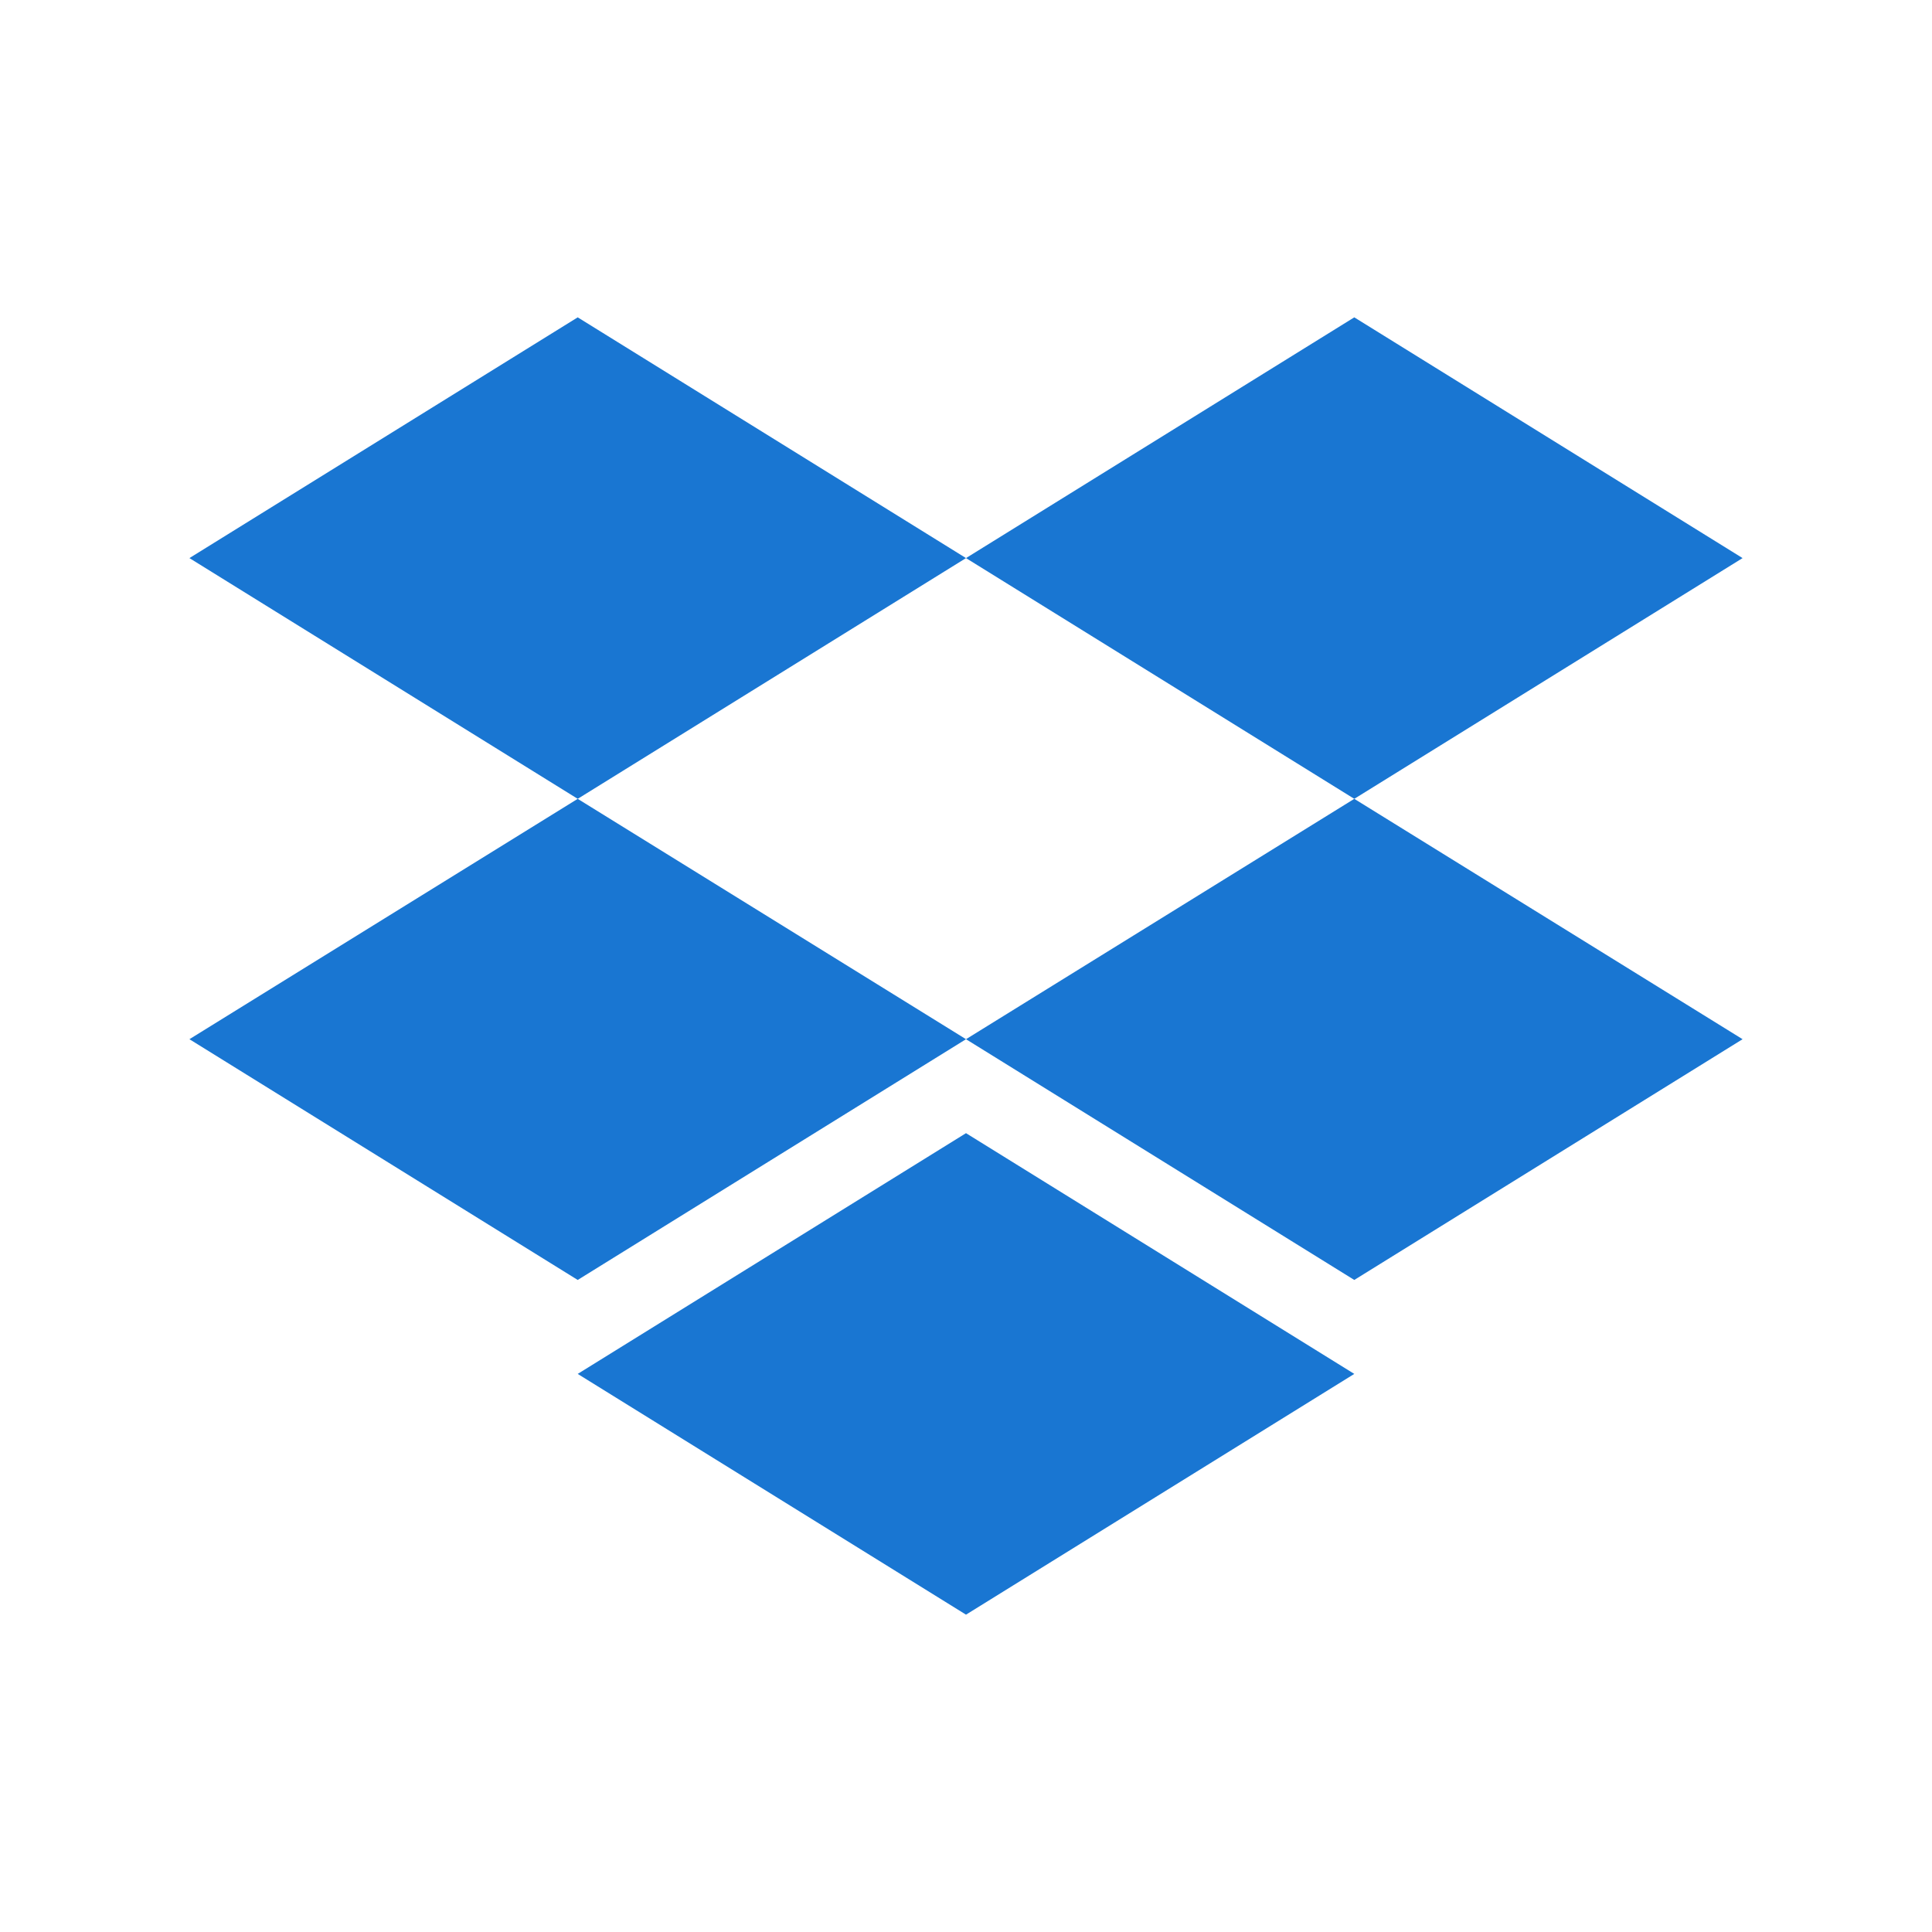<svg id="Layer_1" enable-background="new 0 0 512 512" height="512" viewBox="0 0 512 512" width="512" xmlns="http://www.w3.org/2000/svg"><g><g><g><path d="m256 300.3-102.9 63.8 102.9 63.8 102.9-63.8z" fill="#1976d2"/></g><g><path d="m358.9 211.7-102.9 63.7 102.9 63.8 102.9-63.8z" fill="#1976d2"/></g><g><path d="m153.1 211.7-102.9 63.7 102.9 63.8 102.9-63.8z" fill="#1976d2"/></g><g><path d="m358.9 84.1-102.9 63.8 102.9 63.8 102.9-63.8z" fill="#1976d2"/></g><g><path d="m153.1 84.1-102.9 63.8 102.9 63.8 102.9-63.8z" fill="#1976d2"/></g></g></g></svg>